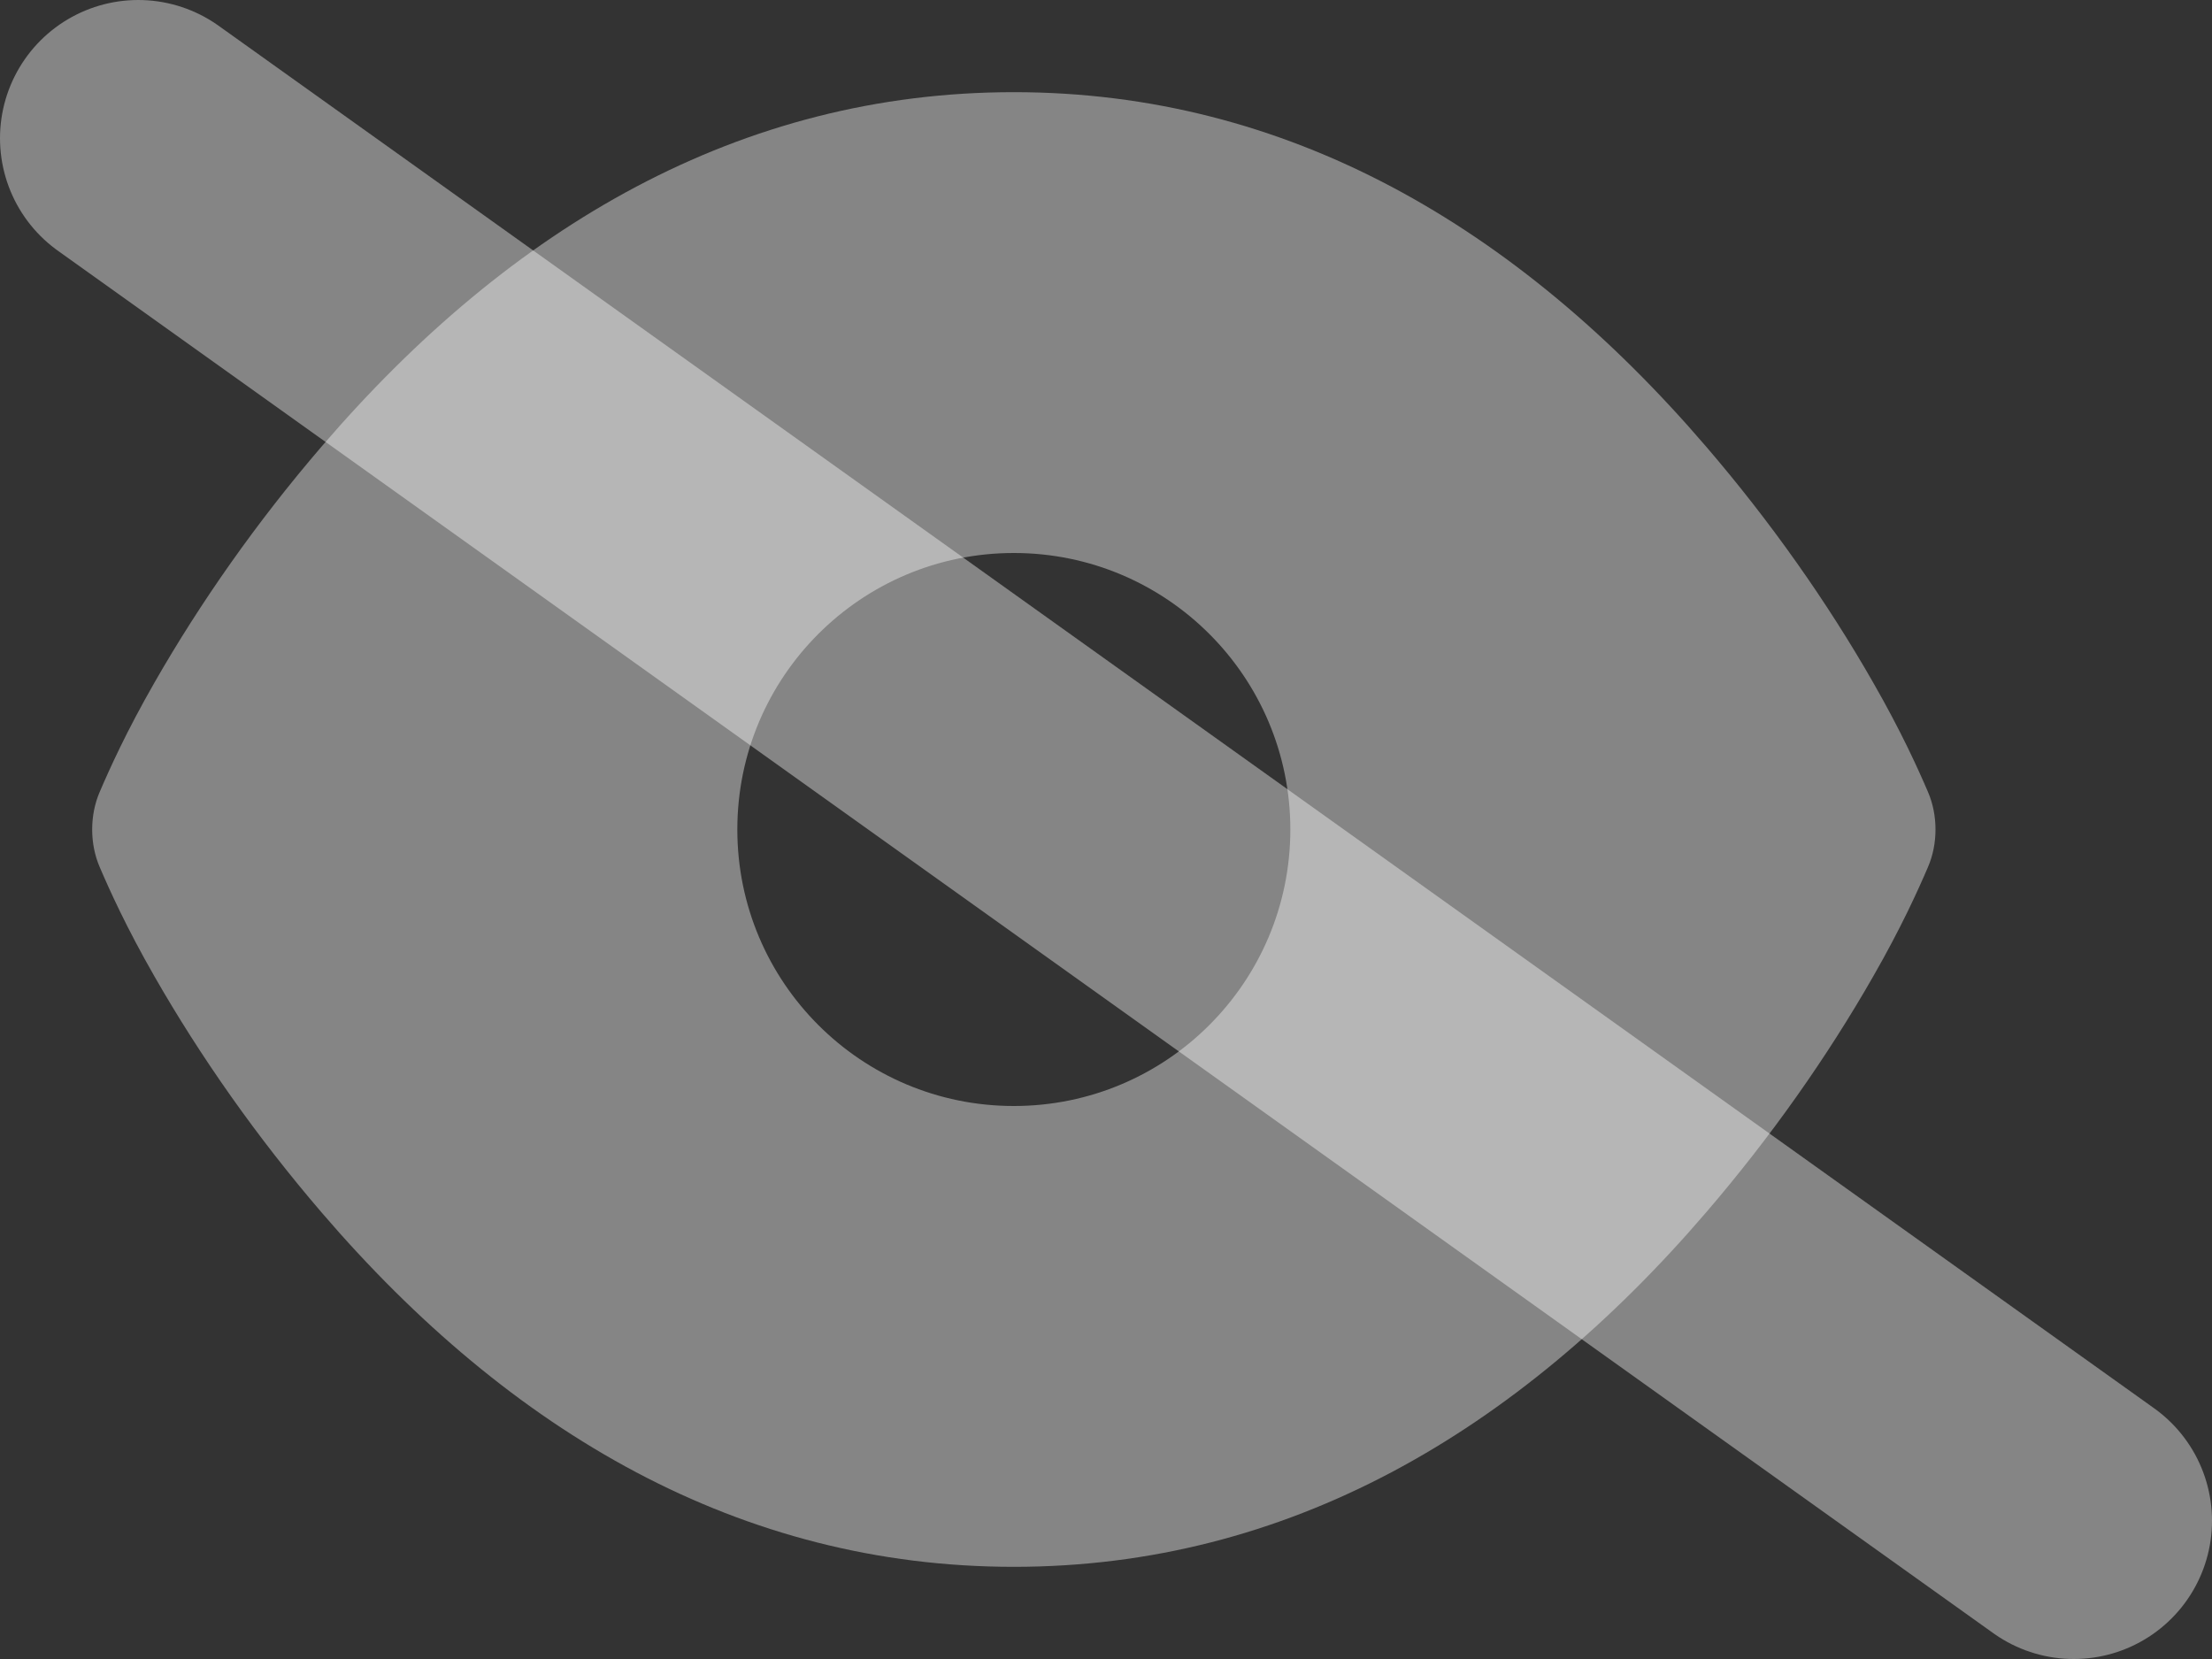 <?xml version="1.0" encoding="UTF-8"?>
<svg width="24px" height="18px" viewBox="0 0 24 18" version="1.1" xmlns="http://www.w3.org/2000/svg" xmlns:xlink="http://www.w3.org/1999/xlink">
    <rect x="0" y="0" width="24" height="18" fill="#333333" stroke="none"/>
    <title>Group</title>
    <g id="Page-1" stroke="none" stroke-width="1" fill="none" fill-rule="evenodd">
        <g id="Group" transform="translate(1, 1)">
            <g id="visibility" fill="#FFFFFF" fill-opacity="0.4">
                <path d="M2.49,3.844 C4.541,1.454 7.037,0 10,0 C12.963,0 15.459,1.454 17.51,3.844 C18.212,4.661 18.826,5.534 19.324,6.406 C19.627,6.934 19.811,7.342 19.919,7.594 C20.027,7.845 20.027,8.155 19.919,8.406 C19.811,8.658 19.627,9.066 19.324,9.594 C18.826,10.466 18.212,11.339 17.51,12.156 C15.459,14.546 12.963,16 10,16 C7.037,16 4.541,14.546 2.49,12.156 C1.788,11.339 1.175,10.466 0.676,9.594 C0.373,9.066 0.189,8.658 0.081,8.406 C-0.027,8.155 -0.027,7.845 0.081,7.594 C0.189,7.342 0.373,6.934 0.676,6.406 C1.175,5.534 1.788,4.661 2.49,3.844 Z M13,8 C13,6.343 11.657,5 10,5 C8.343,5 7,6.343 7,8 C7,9.657 8.343,11 10,11 C11.657,11 13,9.657 13,8 Z" id="Shape"></path>
            </g>
            <line x1="0.5" y1="0.5" x2="21.5" y2="15.5" id="Line" stroke-opacity="0.4" stroke="#FFFFFF" stroke-width="3" stroke-linecap="round"></line>
        </g>
    </g>
</svg>